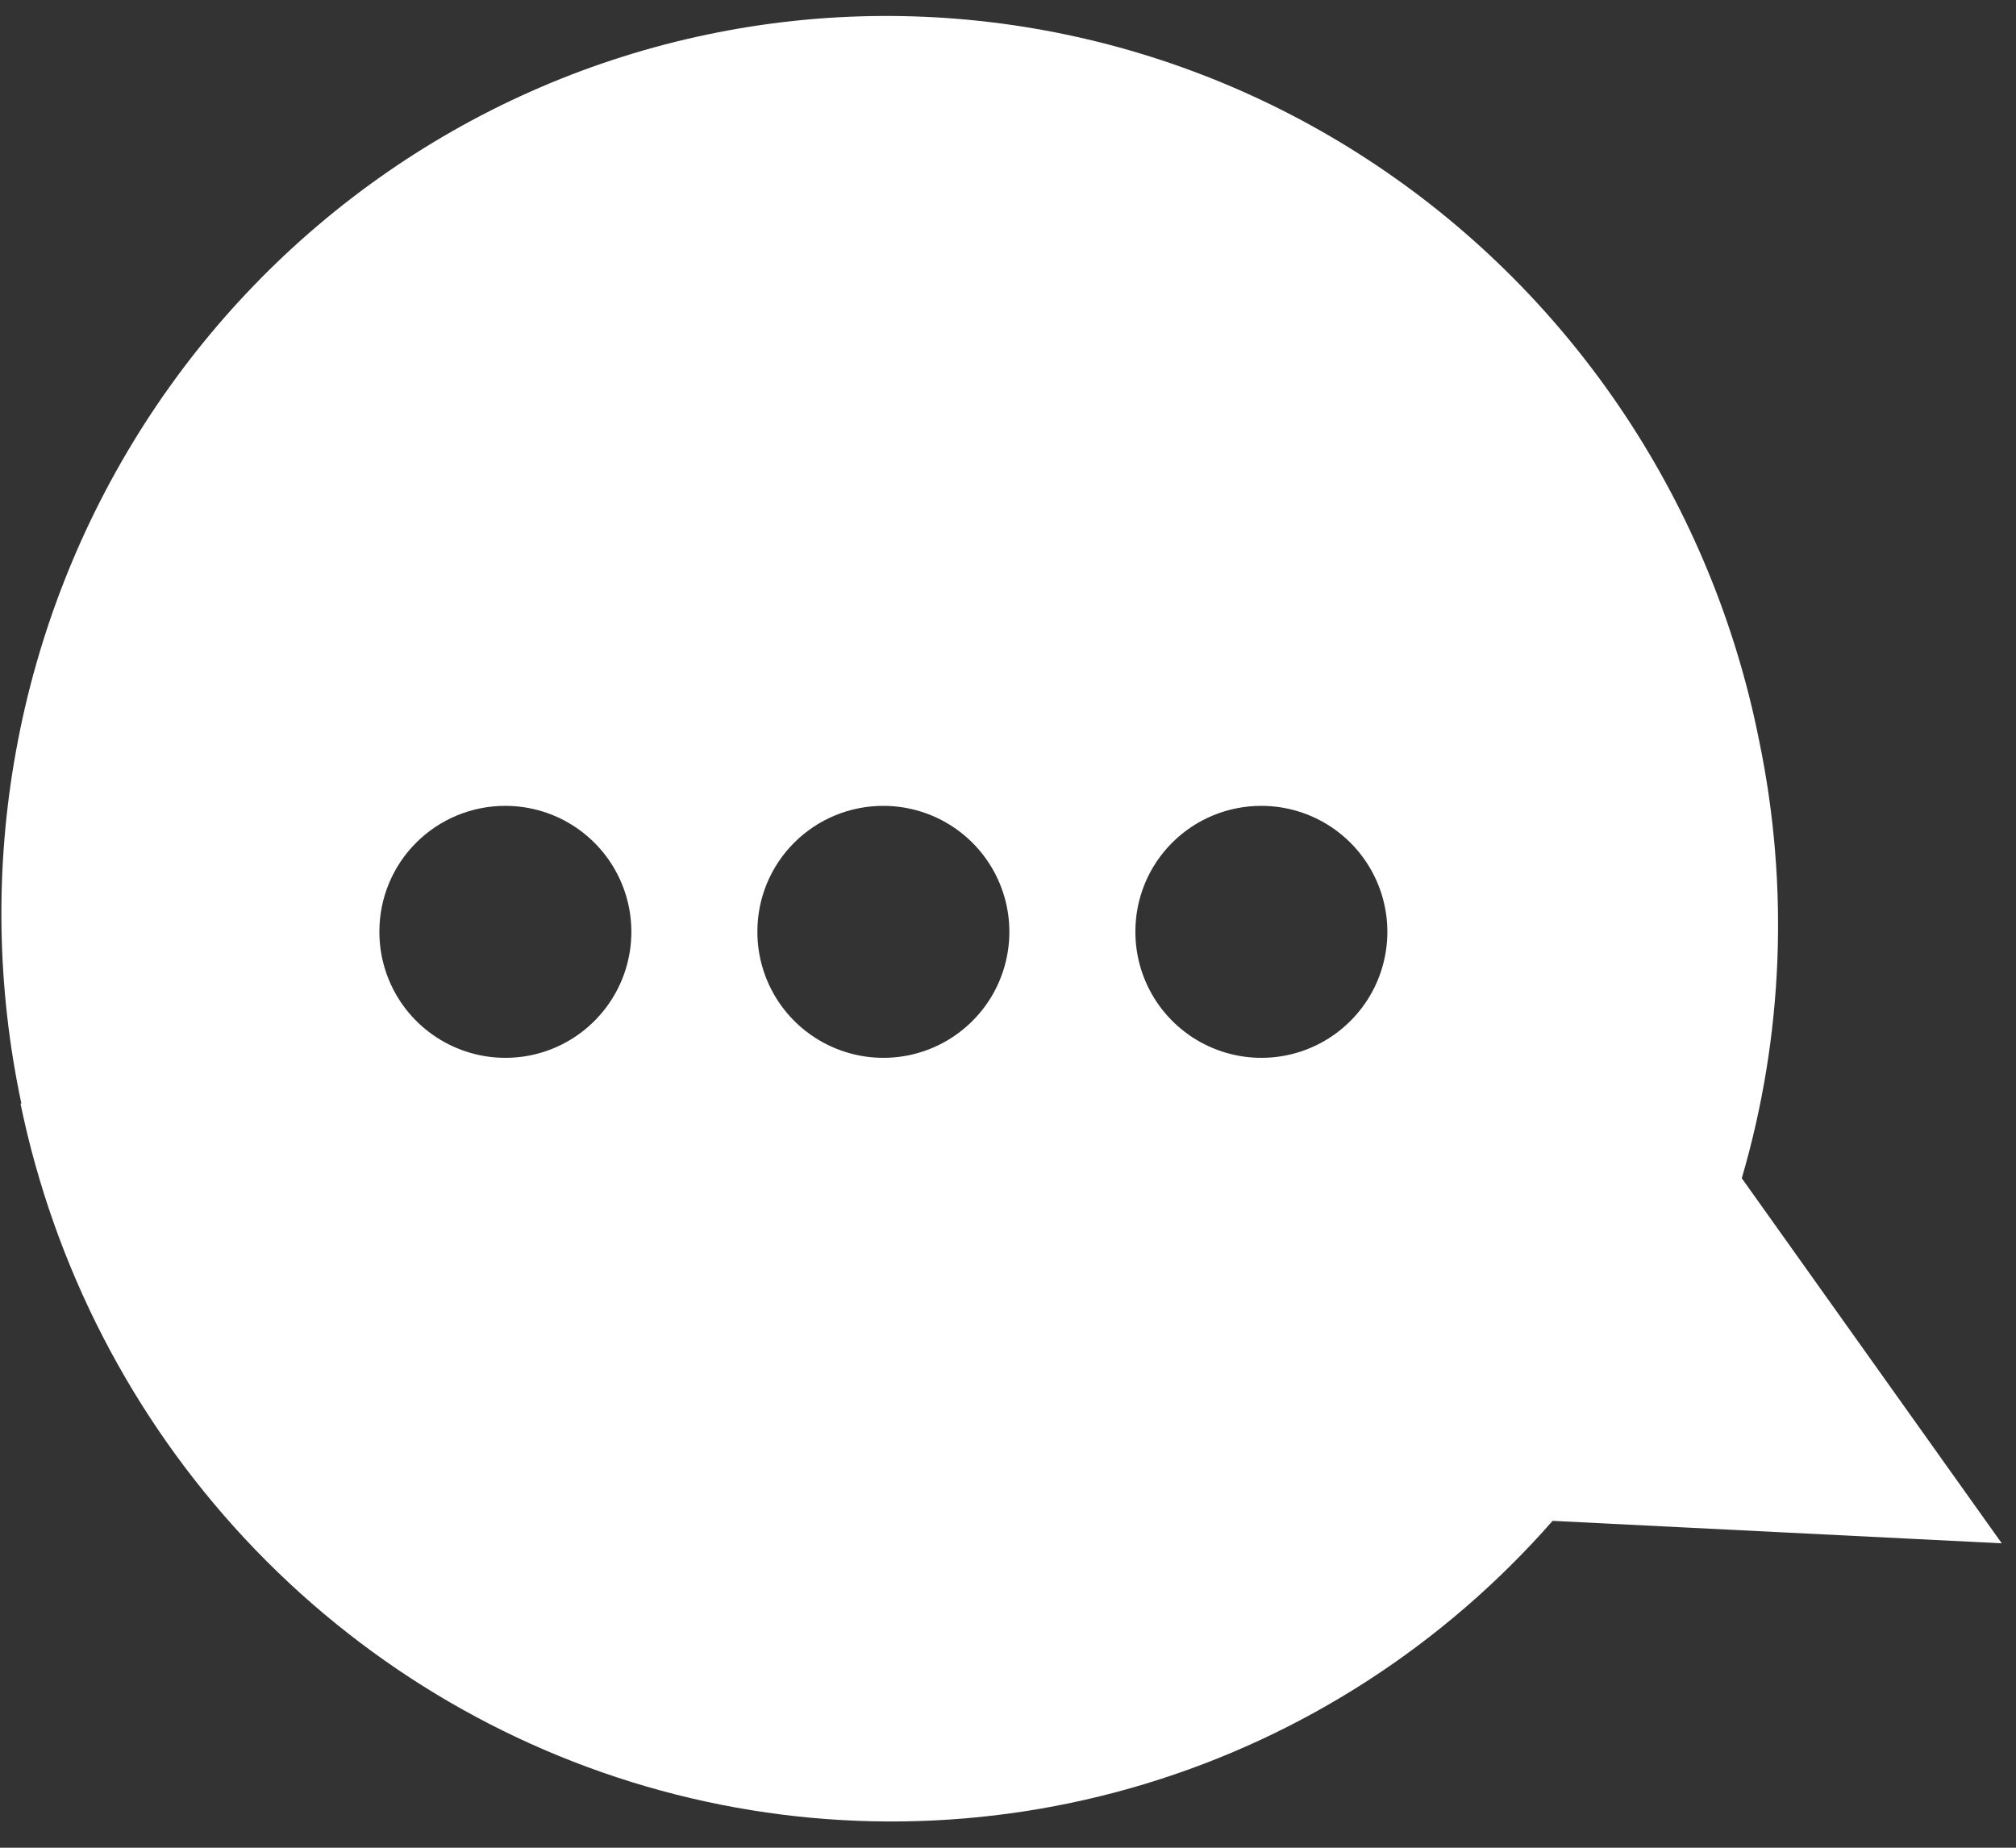 <svg width="48" height="44" viewBox="0 0 48 44" fill="none" xmlns="http://www.w3.org/2000/svg">
<rect x="0" y="0" width="48" height="44" fill="#333333" stroke="none"/>
<path fill-rule="evenodd" clip-rule="evenodd" d="M5.835 36.646C3.142 33.757 1.291 30.168 0.488 26.28L0.509 26.278C-0.079 23.513 -0.123 20.658 0.382 17.879C0.886 15.1 1.927 12.451 3.446 10.084C4.965 7.718 6.931 5.681 9.232 4.091C11.532 2.501 14.121 1.389 16.85 0.82C19.578 0.25 22.393 0.234 25.131 0.772C27.869 1.31 30.477 2.392 32.803 3.956C35.13 5.519 37.131 7.534 38.689 9.882C40.248 12.231 41.334 14.868 41.885 17.641C42.602 21.096 42.461 24.677 41.471 28.057L47.661 36.751L36.967 36.216C34.369 39.178 31.009 41.347 27.261 42.481C23.513 43.616 19.525 43.671 15.742 42.641C11.958 41.61 8.529 39.535 5.835 36.646ZM9.534 23.851C9.206 23.357 9.031 22.776 9.033 22.182C9.033 21.788 9.11 21.399 9.261 21.035C9.412 20.672 9.633 20.341 9.912 20.064C10.191 19.786 10.521 19.566 10.885 19.416C11.249 19.266 11.639 19.189 12.033 19.19C12.626 19.19 13.207 19.366 13.7 19.696C14.194 20.026 14.578 20.495 14.805 21.044C15.032 21.593 15.091 22.196 14.974 22.779C14.858 23.361 14.571 23.895 14.151 24.314C13.731 24.734 13.195 25.019 12.613 25.134C12.03 25.248 11.427 25.188 10.879 24.959C10.331 24.731 9.863 24.345 9.534 23.851ZM18.033 22.182C18.031 22.776 18.206 23.357 18.534 23.851C18.863 24.345 19.331 24.731 19.879 24.959C20.427 25.188 21.03 25.248 21.613 25.134C22.195 25.019 22.731 24.734 23.151 24.314C23.572 23.895 23.858 23.361 23.974 22.779C24.091 22.196 24.032 21.593 23.805 21.044C23.578 20.495 23.194 20.026 22.7 19.696C22.207 19.366 21.626 19.19 21.033 19.19C20.639 19.189 20.249 19.266 19.885 19.416C19.521 19.566 19.191 19.786 18.912 20.064C18.633 20.341 18.412 20.672 18.261 21.035C18.11 21.399 18.033 21.788 18.033 22.182ZM27.534 23.851C27.206 23.357 27.031 22.776 27.033 22.182C27.033 21.788 27.11 21.399 27.261 21.035C27.412 20.672 27.633 20.341 27.912 20.064C28.191 19.786 28.521 19.566 28.885 19.416C29.249 19.266 29.639 19.189 30.033 19.19C30.626 19.19 31.207 19.366 31.7 19.696C32.194 20.026 32.578 20.495 32.805 21.044C33.032 21.593 33.091 22.196 32.974 22.779C32.858 23.361 32.572 23.895 32.151 24.314C31.731 24.734 31.195 25.019 30.613 25.134C30.03 25.248 29.427 25.188 28.879 24.959C28.331 24.731 27.863 24.345 27.534 23.851Z" fill="white"/>
</svg>
